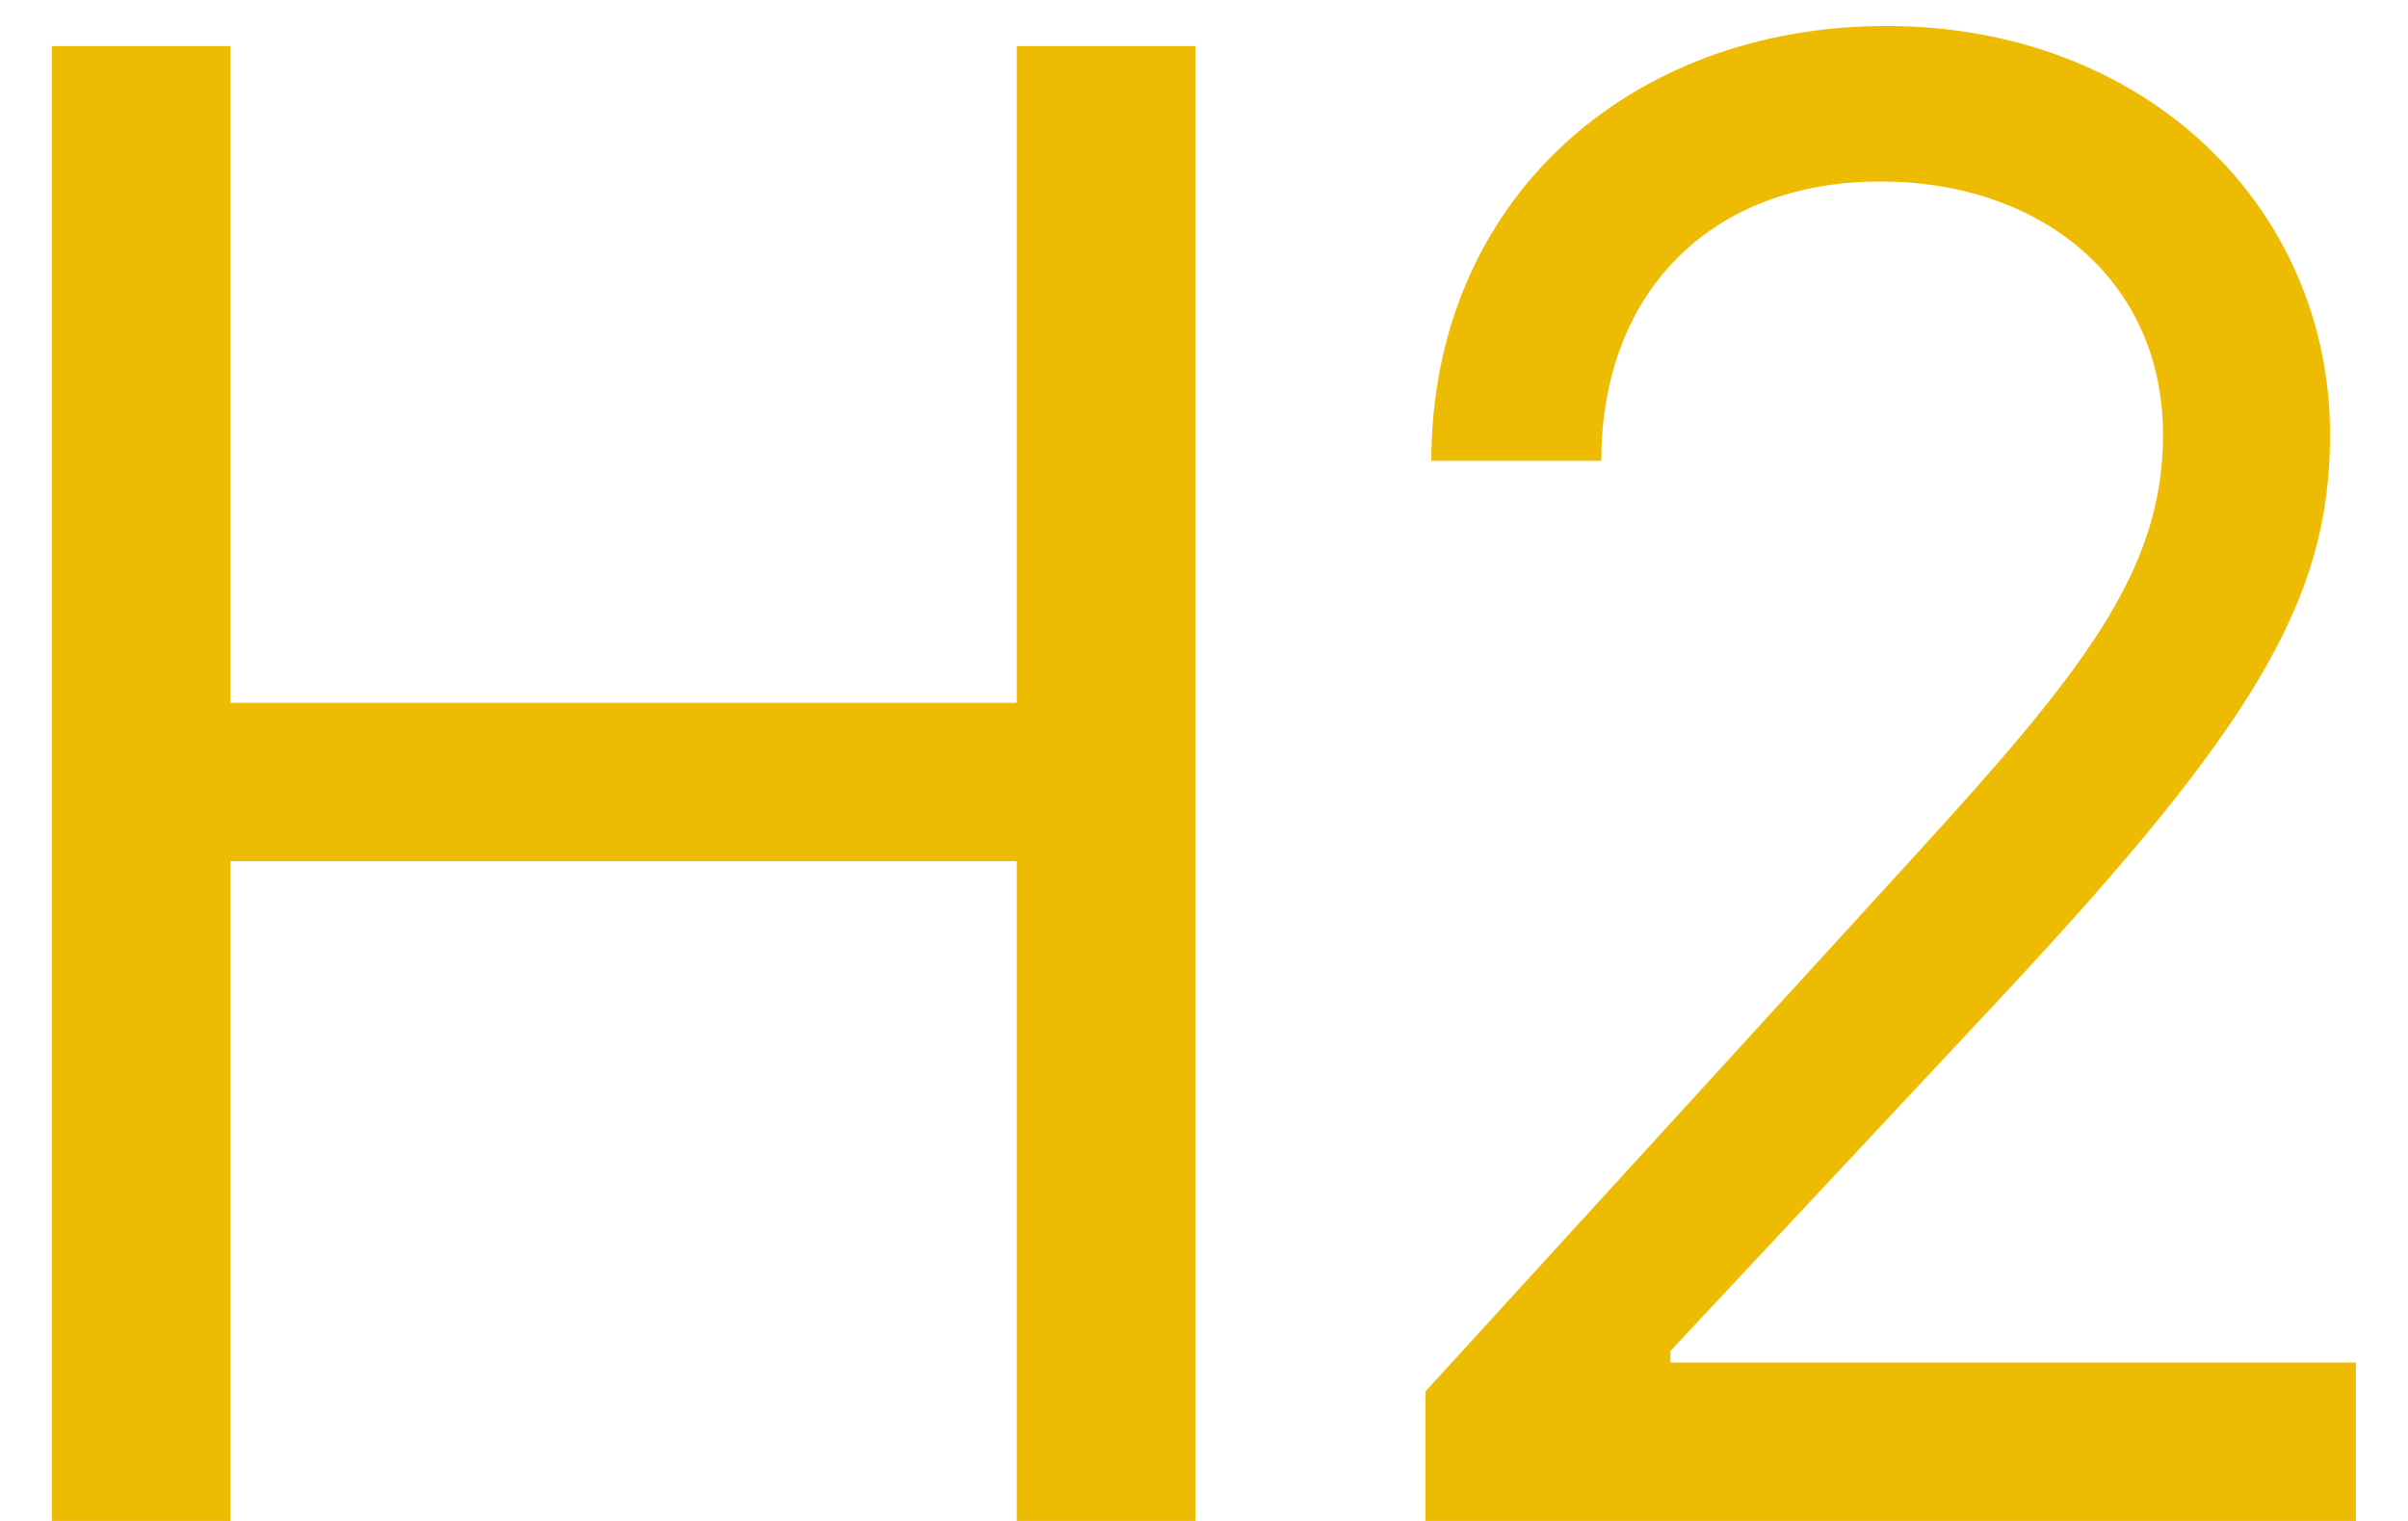 <svg width="19" height="12" viewBox="0 0 19 12" fill="none" xmlns="http://www.w3.org/2000/svg">
<path d="M0.409 12H1.818V6.795H8.023V12H9.432V0.364H8.023V5.545H1.818V0.364H0.409V12ZM11.248 12H18.589V10.75H13.18V10.659L15.794 7.864C17.794 5.722 18.385 4.722 18.385 3.432C18.385 1.636 16.93 0.205 14.885 0.205C12.845 0.205 11.294 1.591 11.294 3.636H12.635C12.635 2.312 13.493 1.432 14.839 1.432C16.101 1.432 17.067 2.205 17.067 3.432C17.067 4.506 16.436 5.301 15.089 6.773L11.248 10.977V12Z" fill="#EDBC02"/>
</svg>
